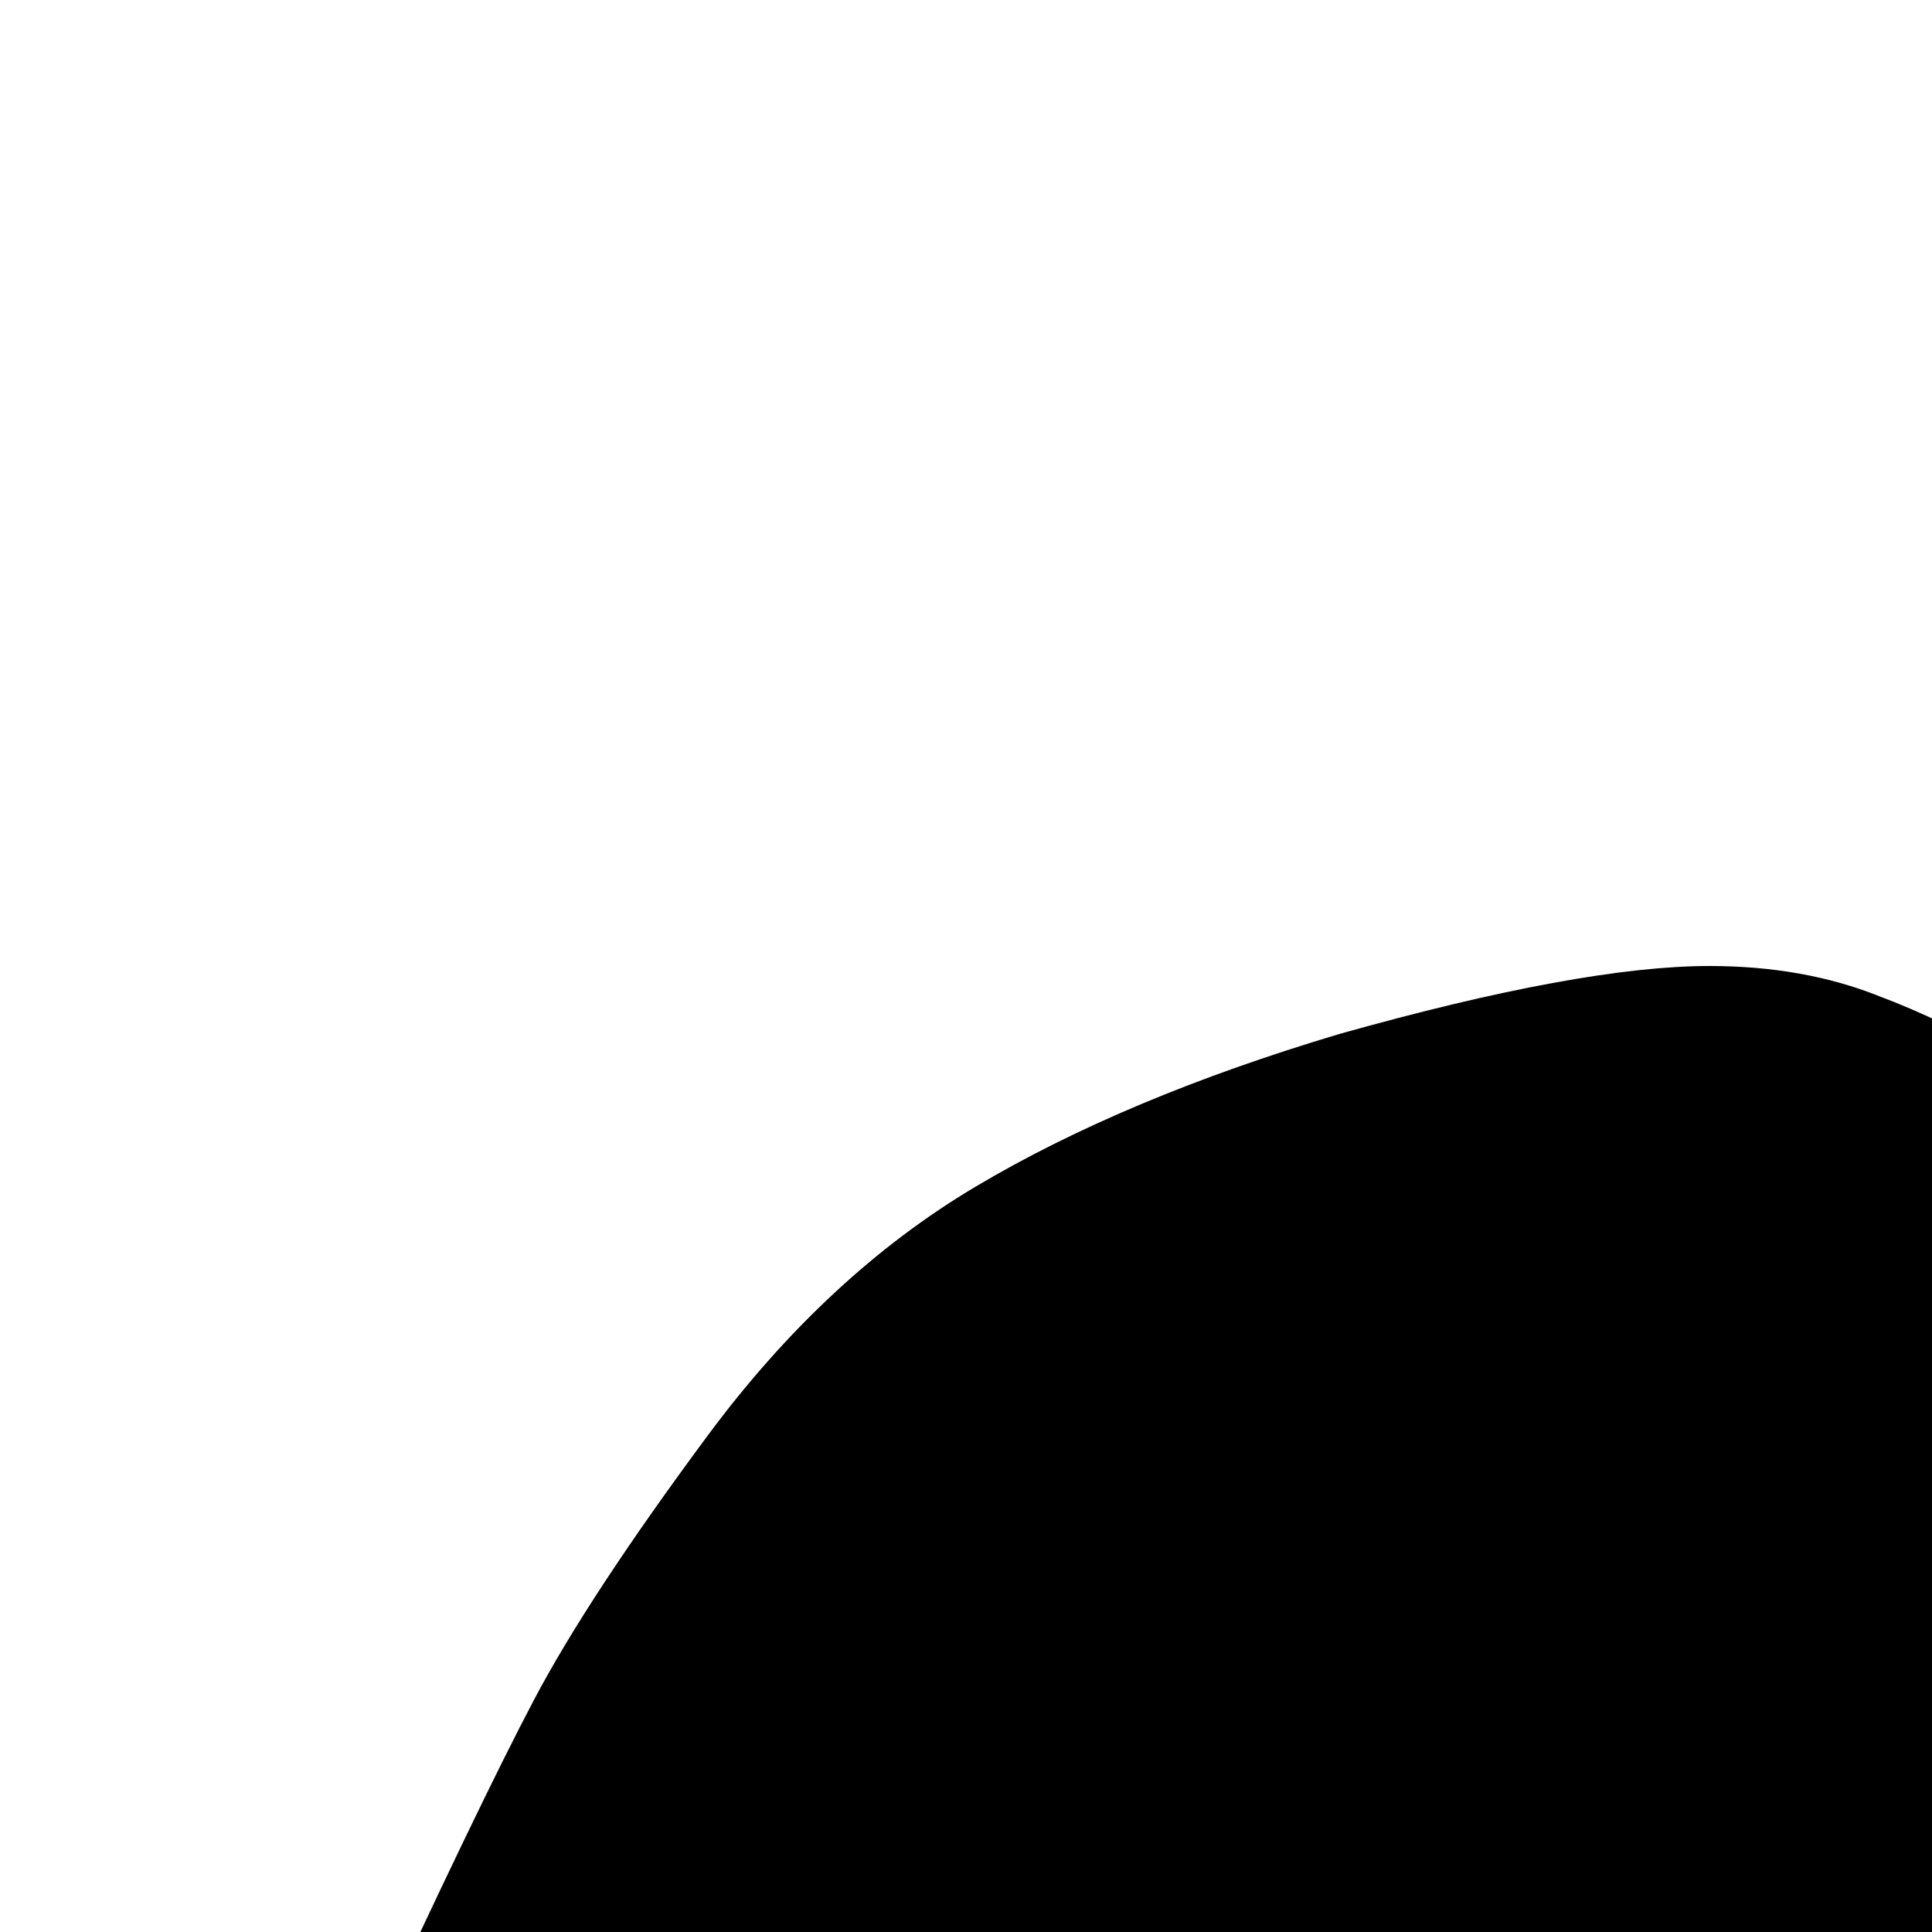 <svg xmlns="http://www.w3.org/2000/svg" version="1.1" viewBox="0 0 512 512" fill="currentColor"><path fill="currentColor" d="M617 1689q0-11-13-58t-31-107t-20-69q-1-4-5-26.5t-8.5-36T526 1371q-15-14-51-14q-23 0-70 5.5t-71 5.5q-34 0-47-11q-6-5-11-15.5t-7.5-20t-6.5-24t-5-18.5q-37-128-37-255t37-255q1-4 5-18.5t6.5-24t7.5-20t11-15.5q13-11 47-11q24 0 71 5.5t70 5.5q36 0 51-14q9-8 13.5-21.5t8.5-36t5-26.5q2-9 20-69t31-107t13-58q0-22-43.5-52.5T498 264q-20-8-45-8q-34 0-98 18q-57 17-96.5 40.5t-71 66t-46 70T96 545q-6 12-9 19q-49 107-68 216T0 1024t19 244t68 216q56 122 83 161q63 91 179 127l6 2q64 18 98 18q25 0 45-8q32-12 75.5-42.5T617 1689m159-913q-26 0-45-19t-19-45.5t19-45.5q37-37 37-90q0-52-37-91q-19-19-19-45t19-45t45-19t45 19q75 75 75 181t-75 181q-21 19-45 19m181 181q-27 0-45-19q-19-19-19-45t19-45q112-114 112-272T912 304q-19-19-19-45t19-45t45-19t45 19q150 150 150 362t-150 362q-18 19-45 19m181 181q-27 0-45-19q-19-19-19-45t19-45q90-91 138.5-208t48.5-245t-48.5-245T1093 123q-19-19-19-45t19-45t45-19t45 19q109 109 167 249t58 294t-58 294t-167 249q-18 19-45 19"/></svg>